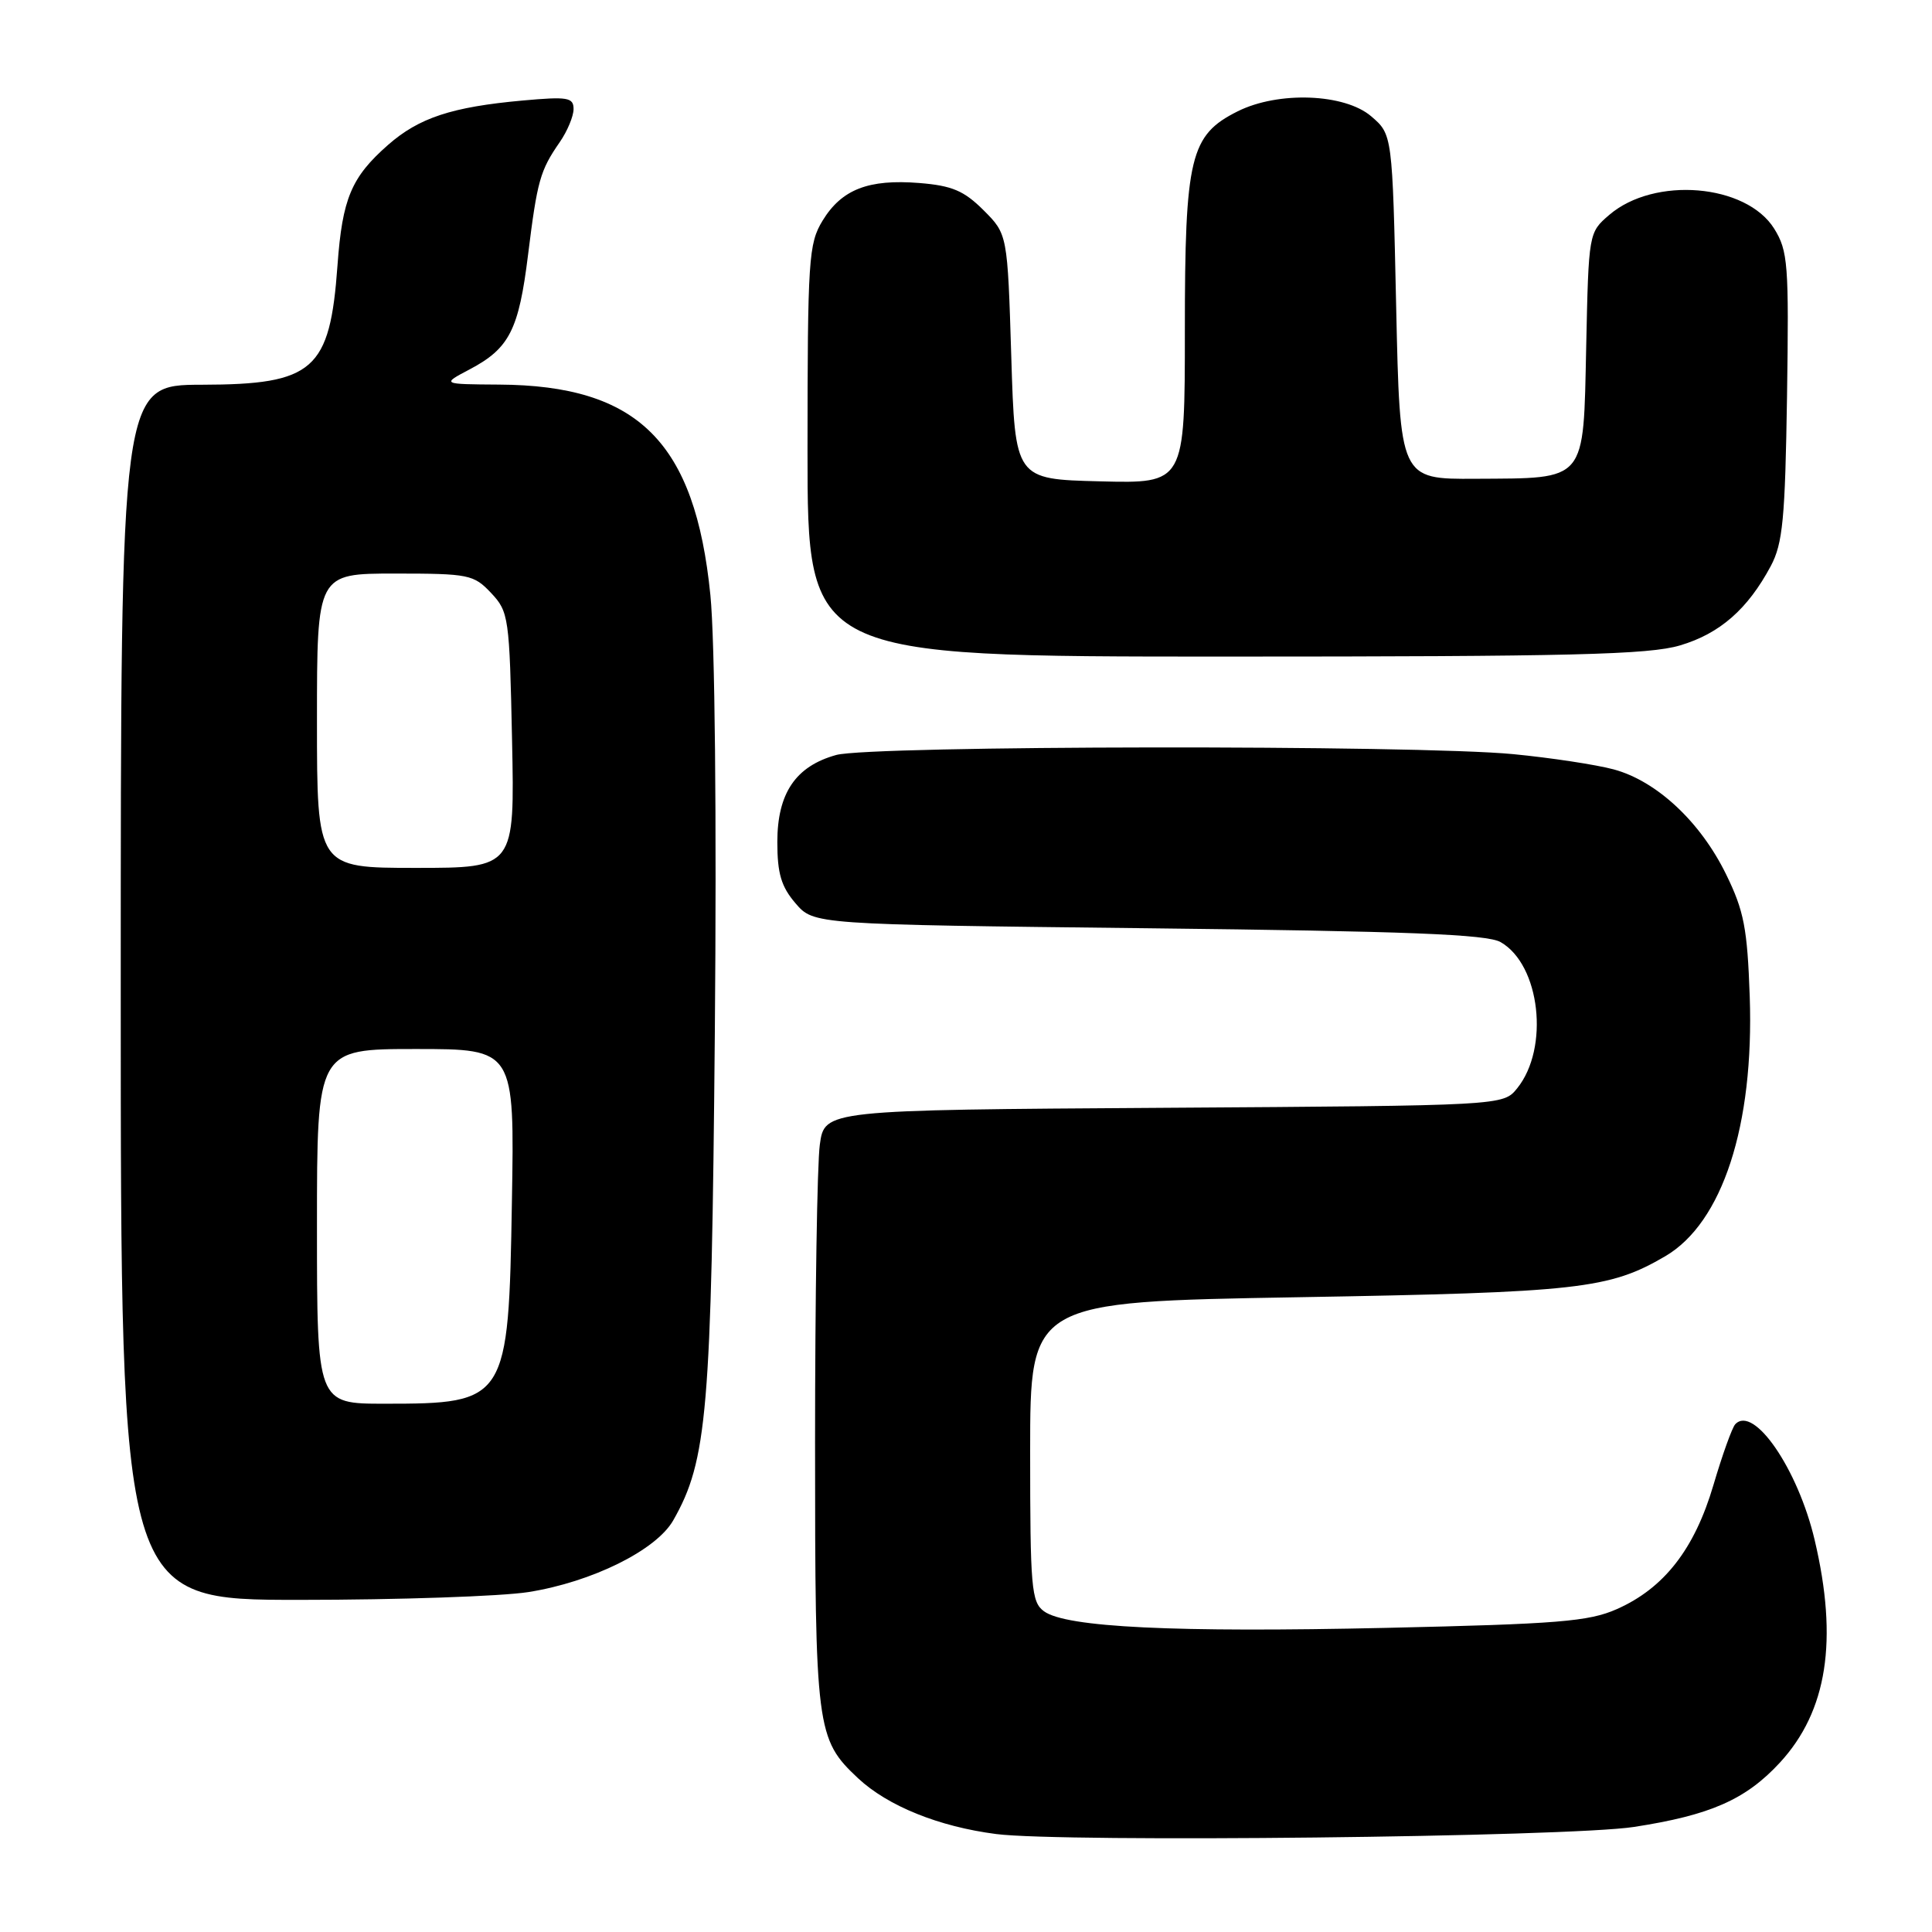 <?xml version="1.0" encoding="UTF-8" standalone="no"?>
<!DOCTYPE svg PUBLIC "-//W3C//DTD SVG 1.1//EN" "http://www.w3.org/Graphics/SVG/1.1/DTD/svg11.dtd" >
<svg xmlns="http://www.w3.org/2000/svg" xmlns:xlink="http://www.w3.org/1999/xlink" version="1.1" viewBox="0 0 256 256">
 <g >
 <path fill="currentColor"
d=" M 216.50 242.08 C 226.63 240.52 231.32 238.46 235.85 233.55 C 242.12 226.74 243.59 217.36 240.45 204.05 C 238.24 194.66 232.38 186.12 229.93 188.72 C 229.52 189.15 228.22 192.77 227.04 196.77 C 224.54 205.26 220.50 210.45 214.23 213.22 C 210.53 214.86 206.44 215.19 183.73 215.70 C 155.60 216.33 141.25 215.64 138.33 213.50 C 136.66 212.28 136.50 210.38 136.50 192.33 C 136.50 172.50 136.50 172.50 172.00 171.89 C 209.21 171.25 213.22 170.80 220.65 166.46 C 228.24 162.02 232.43 149.13 231.85 132.07 C 231.53 122.99 231.09 120.70 228.71 115.84 C 225.31 108.89 219.52 103.49 213.83 101.95 C 211.48 101.32 205.49 100.41 200.53 99.93 C 187.66 98.68 115.36 98.77 110.80 100.04 C 105.42 101.53 103.00 105.11 103.00 111.58 C 103.00 115.75 103.52 117.49 105.41 119.69 C 107.82 122.50 107.82 122.50 152.16 123.00 C 186.49 123.39 197.03 123.80 198.83 124.83 C 204.09 127.82 205.34 138.88 201.03 144.21 C 199.18 146.50 199.18 146.50 154.22 146.79 C 109.26 147.08 109.26 147.08 108.63 151.68 C 108.28 154.21 108.00 171.98 108.00 191.17 C 108.00 229.16 108.16 230.44 113.70 235.63 C 117.63 239.30 124.39 242.04 132.00 243.02 C 140.81 244.16 207.76 243.42 216.50 242.08 Z  M 70.00 210.96 C 78.43 209.63 86.96 205.41 89.21 201.45 C 93.72 193.53 94.27 187.08 94.72 136.72 C 94.97 108.44 94.73 84.81 94.13 78.85 C 92.10 58.56 84.57 51.06 66.12 50.96 C 58.50 50.91 58.50 50.91 62.24 48.94 C 67.50 46.16 68.74 43.72 69.97 33.76 C 71.19 23.94 71.56 22.60 74.16 18.85 C 75.17 17.39 76.00 15.41 76.00 14.45 C 76.00 12.91 75.23 12.78 69.25 13.32 C 59.88 14.17 55.52 15.60 51.42 19.20 C 46.55 23.48 45.36 26.31 44.72 35.16 C 43.72 49.07 41.58 50.95 26.75 50.98 C 16.00 51.00 16.00 51.00 16.00 131.50 C 16.00 212.00 16.00 212.00 39.75 211.99 C 52.81 211.99 66.42 211.52 70.00 210.96 Z  M 222.61 85.52 C 227.89 83.96 231.59 80.71 234.64 75.00 C 236.23 72.01 236.54 68.76 236.79 52.50 C 237.05 34.98 236.92 33.25 235.09 30.30 C 231.38 24.36 219.21 23.34 213.23 28.48 C 210.51 30.81 210.50 30.89 210.18 45.91 C 209.79 64.03 210.36 63.35 195.50 63.44 C 185.50 63.50 185.50 63.50 185.00 40.66 C 184.50 17.82 184.50 17.82 181.69 15.41 C 178.17 12.39 169.39 12.06 164.00 14.75 C 157.70 17.90 157.00 20.78 157.00 43.78 C 157.00 64.07 157.00 64.07 145.75 63.78 C 134.50 63.50 134.50 63.50 134.00 47.27 C 133.50 31.03 133.50 31.03 130.32 27.85 C 127.73 25.27 126.15 24.60 121.82 24.25 C 115.08 23.71 111.53 25.09 109.00 29.23 C 107.14 32.29 107.01 34.28 107.00 59.75 C 107.00 87.00 107.00 87.00 162.32 87.00 C 208.19 87.00 218.49 86.75 222.61 85.52 Z  M 42.00 162.50 C 42.00 139.00 42.00 139.00 55.09 139.00 C 68.18 139.00 68.18 139.00 67.83 159.25 C 67.39 185.67 67.18 186.00 50.95 186.00 C 42.00 186.00 42.00 186.00 42.00 162.50 Z  M 42.00 95.50 C 42.00 76.00 42.00 76.00 52.33 76.00 C 62.13 76.00 62.77 76.13 65.08 78.58 C 67.41 81.06 67.51 81.78 67.85 98.08 C 68.20 115.00 68.20 115.00 55.10 115.00 C 42.00 115.00 42.00 115.00 42.00 95.50 Z "/>
</g>
</svg>